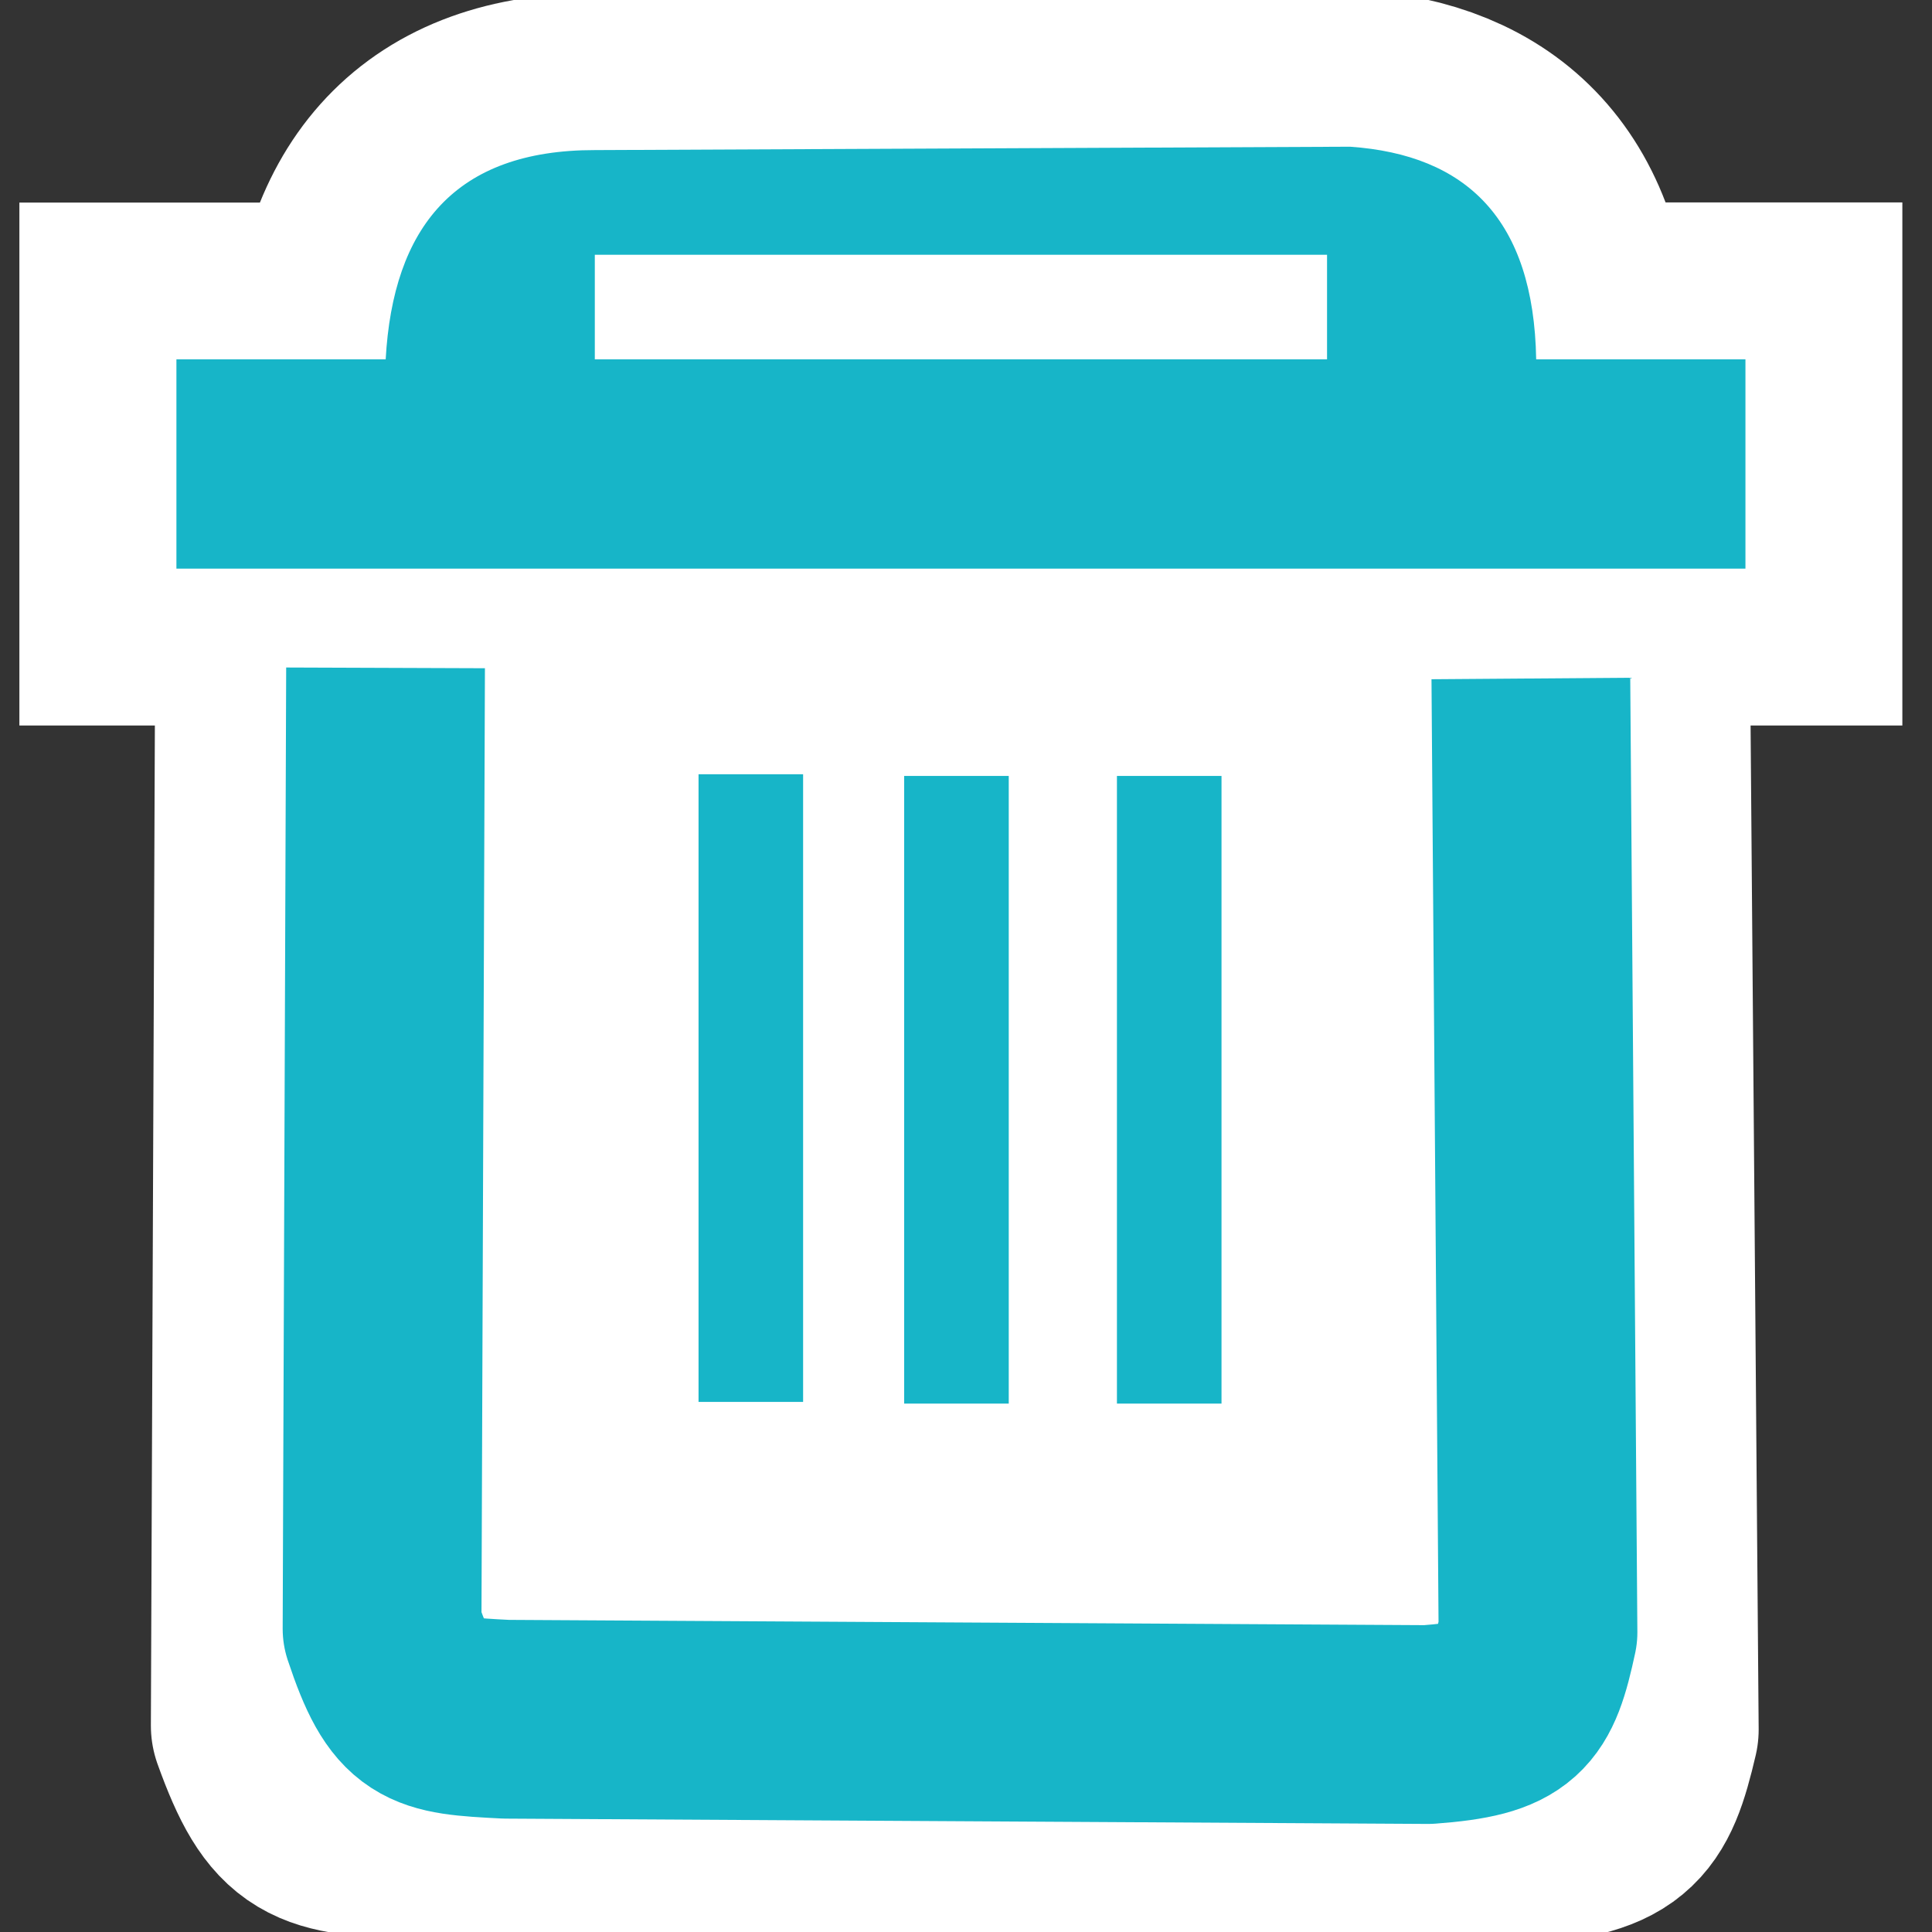 <?xml version="1.0" encoding="UTF-8" standalone="no"?>
<!-- Created with Inkscape (http://www.inkscape.org/) -->

<svg
   xmlns:dc="http://purl.org/dc/elements/1.1/"
   xmlns:cc="http://creativecommons.org/ns#"
   xmlns:rdf="http://www.w3.org/1999/02/22-rdf-syntax-ns#"
   xmlns:svg="http://www.w3.org/2000/svg"
   xmlns="http://www.w3.org/2000/svg"
   xmlns:sodipodi="http://sodipodi.sourceforge.net/DTD/sodipodi-0.dtd"
   xmlns:inkscape="http://www.inkscape.org/namespaces/inkscape"
   id="svg7384"
   height="16"
   width="16"
   version="1.1"
   sodipodi:docname="trash.svg"
   inkscape:version="0.92.5 (2060ec1f9f, 2020-04-08)">
  <rect width="100%" height="100%" fill="#333333" stroke="none"/>
  <defs
     id="defs9" />
  <sodipodi:namedview
     pagecolor="#ffffff"
     bordercolor="#666666"
     borderopacity="1"
     objecttolerance="10"
     gridtolerance="10"
     guidetolerance="10"
     inkscape:pageopacity="0"
     inkscape:pageshadow="2"
     inkscape:window-width="1920"
     inkscape:window-height="1016"
     id="namedview7"
     showgrid="false"
     inkscape:zoom="29.5"
     inkscape:cx="3.4406779"
     inkscape:cy="9.5932199"
     inkscape:window-x="0"
     inkscape:window-y="27"
     inkscape:window-maximized="1"
     inkscape:current-layer="svg7384"
     inkscape:pagecheckerboard="true" />
  <title
     id="title9167">Gnome Symbolic Icon Theme</title>
  <path
     style="fill:#ffffff;stroke:#ffffff;stroke-width:1.887;stroke-linecap:butt;stroke-linejoin:round;stroke-miterlimit:4;stroke-dasharray:none;stroke-opacity:1"
     d="m 2.228,5.529 -0.035,8.762 c 0.279,0.776 0.449,0.789 1.227,0.824 l 9.114,0.049 c 0.832,-0.057 0.937,-0.201 1.087,-0.841 l -0.07,-8.697"
     id="path825-5"
     inkscape:connector-curvature="0"
     sodipodi:nodetypes="cccccc" />
  <path
     inkscape:connector-curvature="0"
     style="fill:#ffffff;stroke:#ffffff;stroke-width:2.599;stroke-linecap:butt;stroke-linejoin:miter;stroke-miterlimit:4;stroke-dasharray:none;stroke-opacity:1"
     d="m 11.181,1.215 -6.255,0.029 c -1.157,-0.002 -1.671,0.639 -1.733,1.733 h -1.733 V 4.709 H 14.455 V 2.976 h -1.733 C 12.702,1.813 12.141,1.282 11.181,1.215 Z M 4.926,2.11 h 6.064 v 0.866 h -6.064 z"
     id="path820-7" />
  <path
     inkscape:connector-curvature="0"
     style="fill:#17b5c8;stroke:none;stroke-width:0.866px;stroke-linecap:butt;stroke-linejoin:miter;stroke-opacity:1"
     d="M 11.181,1.215 4.926,1.243 C 3.769,1.242 3.255,1.882 3.194,2.976 H 1.461 V 4.709 H 14.455 V 2.976 h -1.733 C 12.702,1.813 12.141,1.282 11.181,1.215 Z M 4.926,2.11 h 6.064 v 0.866 h -6.064 z"
     id="path820" />
  <path
     style="fill:none;stroke:#17b5c8;stroke-width:1.646;stroke-linecap:butt;stroke-linejoin:round;stroke-miterlimit:4;stroke-dasharray:none;stroke-opacity:1"
     d="m 3.193,5.531 -0.029,7.958 c 0.234,0.704 0.376,0.716 1.028,0.749 l 7.635,0.044 c 0.697,-0.052 0.785,-0.183 0.91,-0.764 L 12.678,5.619"
     id="path825"
     inkscape:connector-curvature="0"
     sodipodi:nodetypes="cccccc" />
  <path
     style="fill:#17b5c8;stroke:#17b5c8;stroke-width:0.866px;stroke-linecap:butt;stroke-linejoin:miter;stroke-opacity:1"
     d="M 6.218,6.412 V 11.61"
     id="path827"
     inkscape:connector-curvature="0" />
  <path
     style="fill:#17b5c8;stroke:#17b5c8;stroke-width:0.866px;stroke-linecap:butt;stroke-linejoin:miter;stroke-opacity:1"
     d="M 7.921,6.426 V 11.624"
     id="path827-3"
     inkscape:connector-curvature="0" />
  <path
     style="fill:#17b5c8;stroke:#17b5c8;stroke-width:0.866px;stroke-linecap:butt;stroke-linejoin:miter;stroke-opacity:1"
     d="M 9.683,6.426 V 11.624"
     id="path827-6"
     inkscape:connector-curvature="0" />
</svg>
